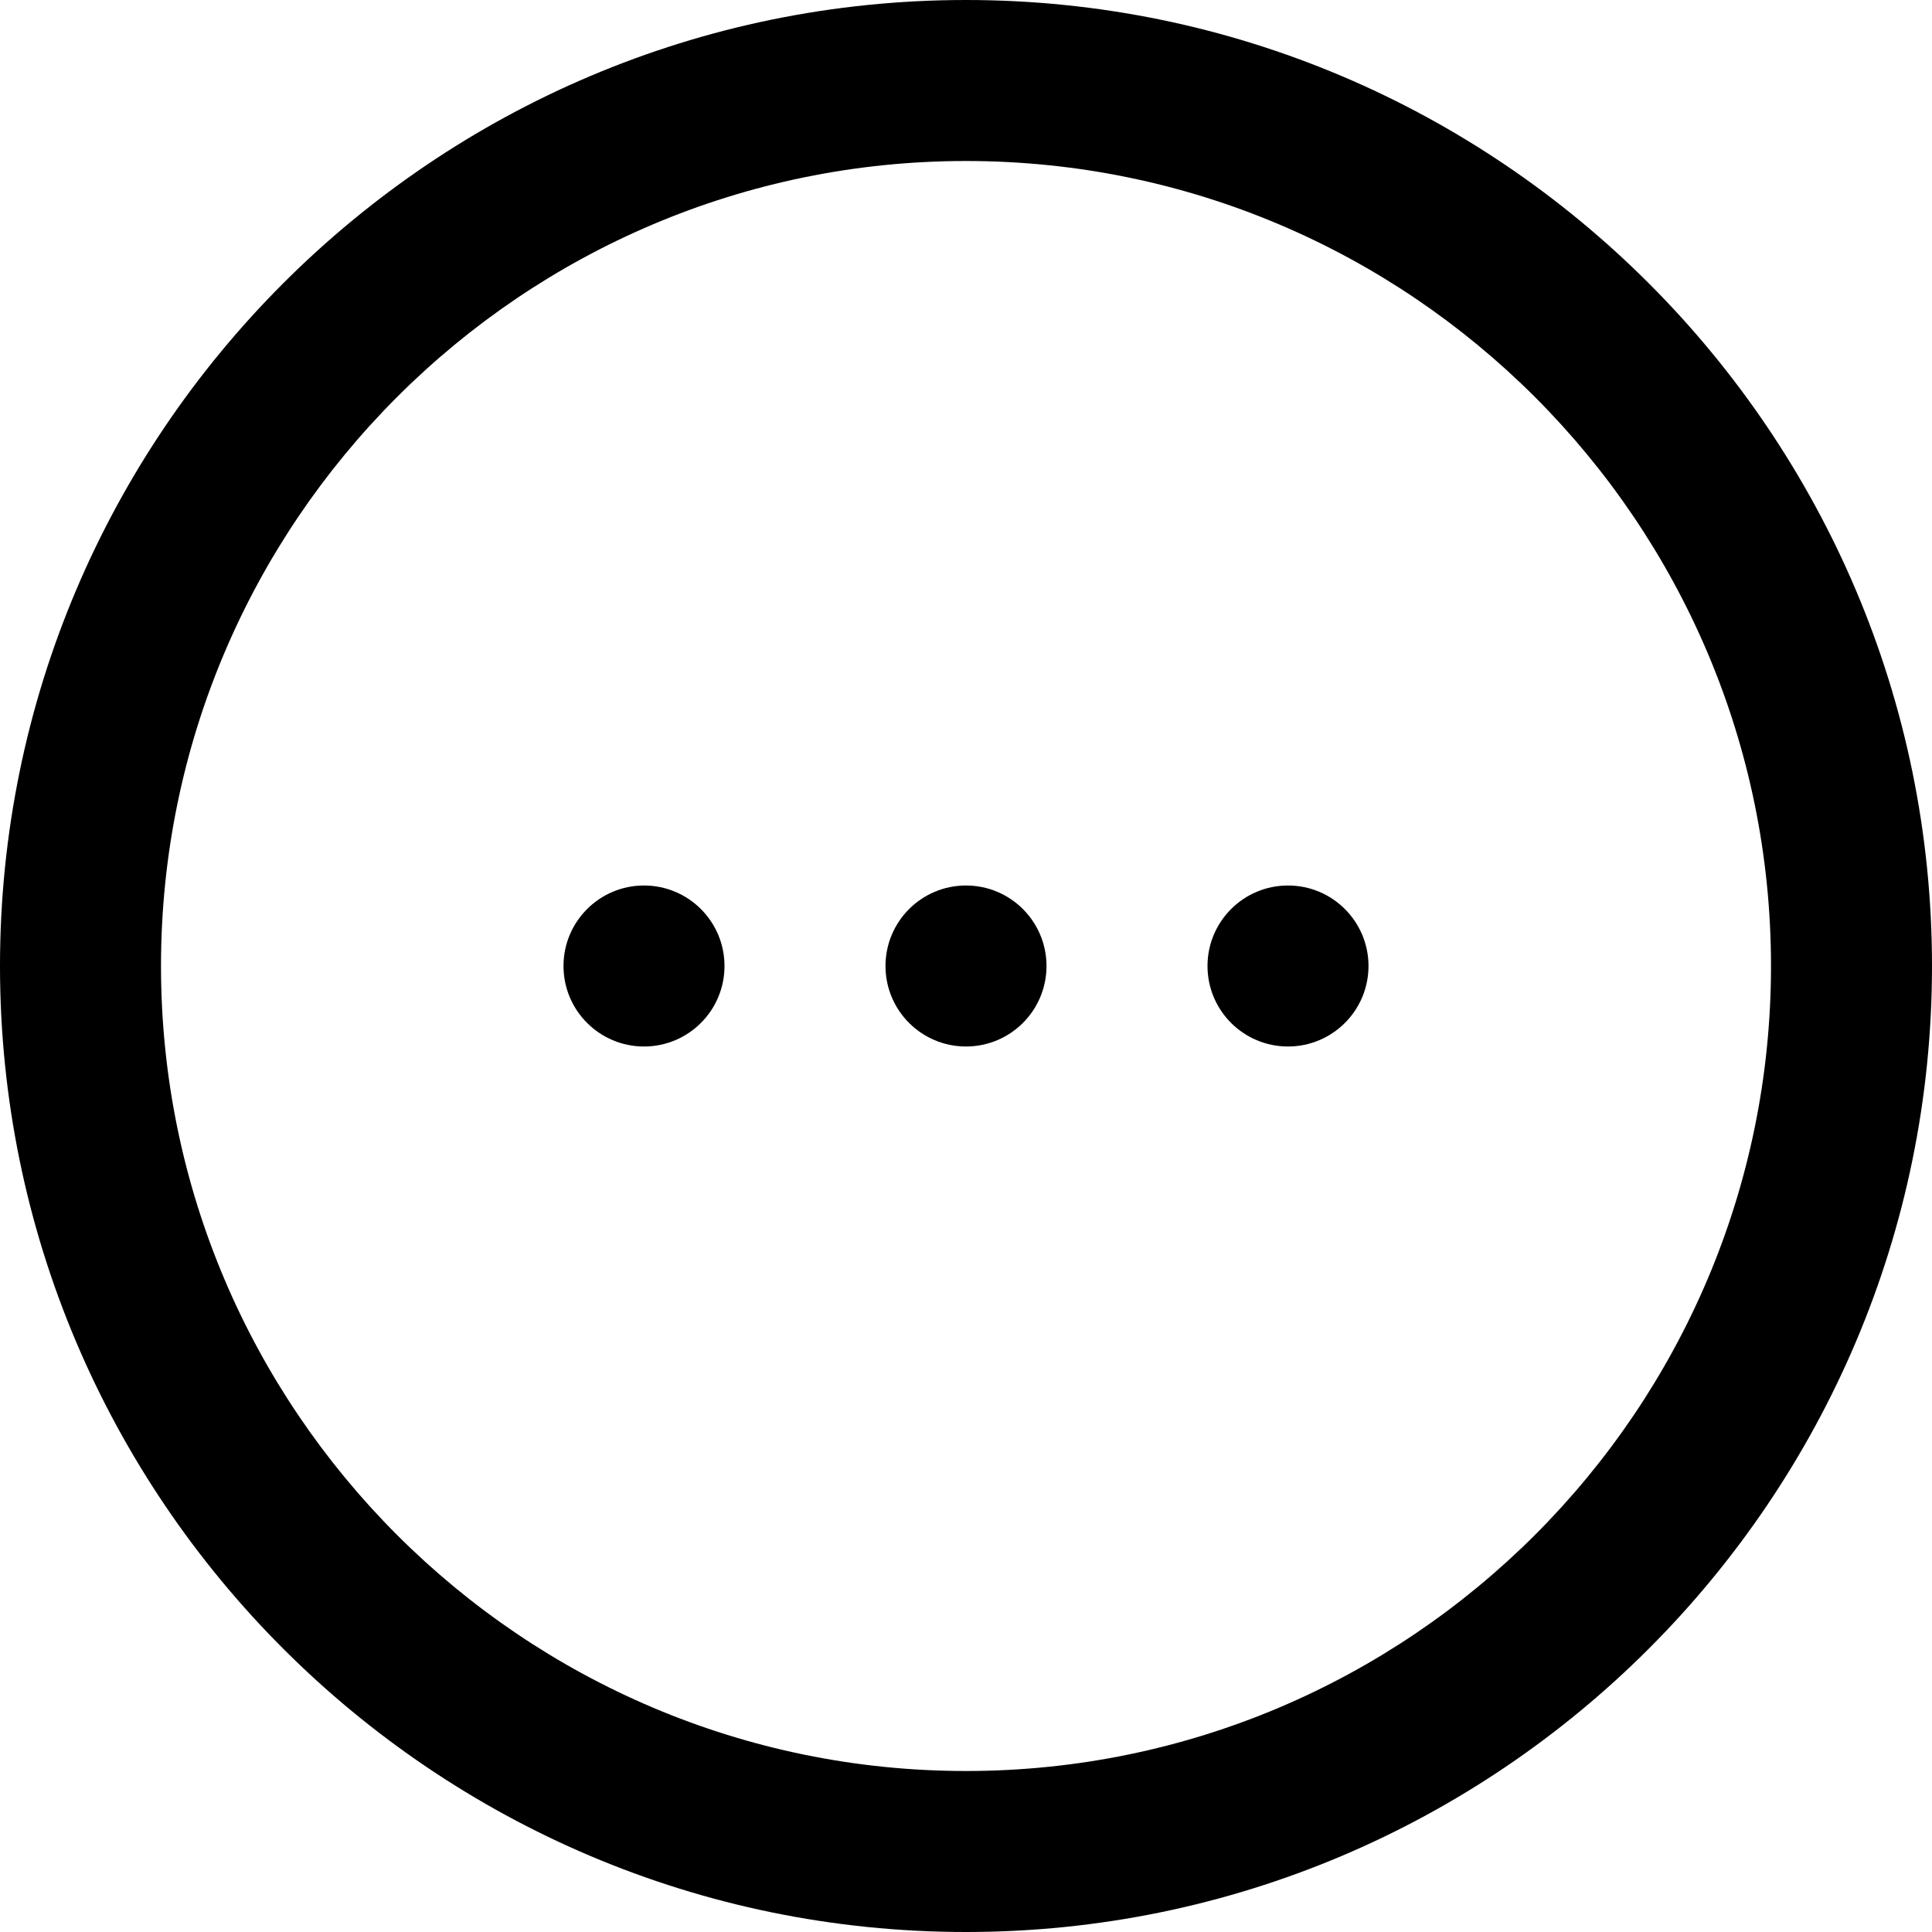 <svg xmlns="http://www.w3.org/2000/svg" viewBox="0 0 24 24" enable-background="new 0 0 24 24" x="0px" y="0px"><g><path d="M12 24c-6.617 0-12-5.383-12-12s5.383-12 12-12 12 5.383 12 12-5.383 12-12 12zm0-22c-5.514 0-10 4.486-10 10s4.486 10 10 10 10-4.486 10-10-4.486-10-10-10z"></path><circle cx="8" cy="12" r="1"></circle><circle cx="12" cy="12" r="1"></circle><circle cx="16" cy="12" r="1"></circle></g></svg>